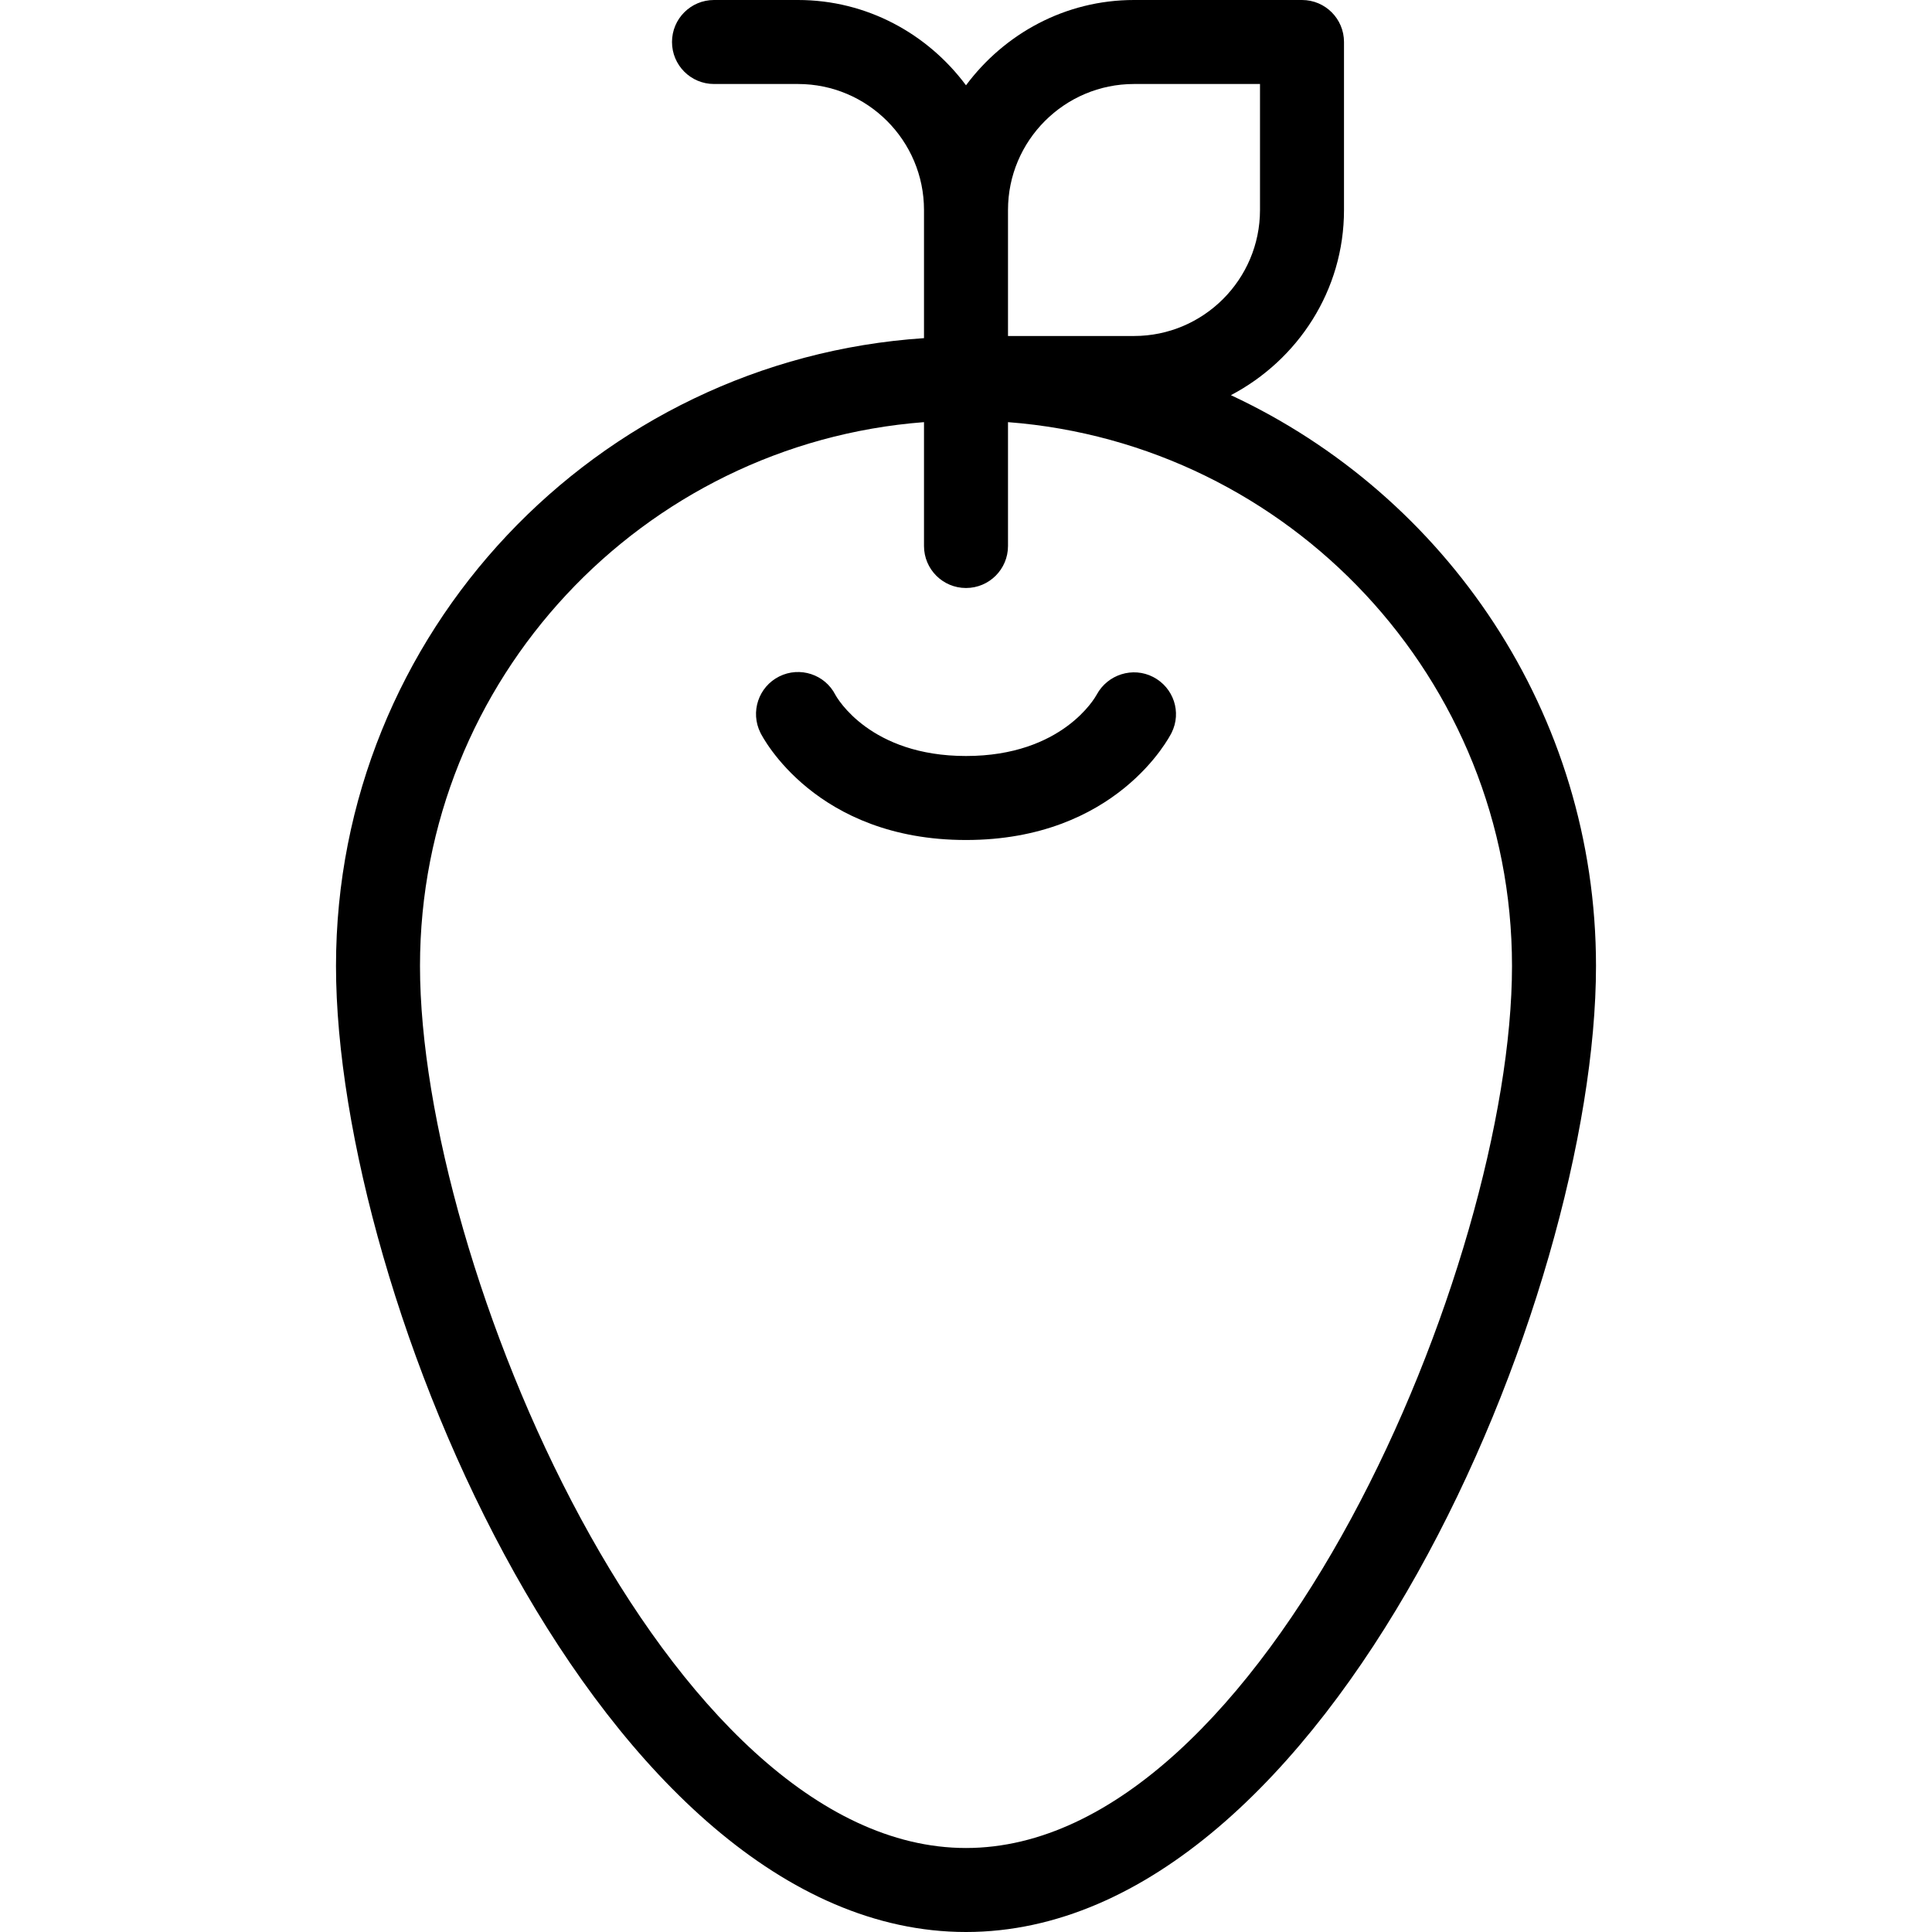 <?xml version="1.0" encoding="iso-8859-1"?>
<!-- Generator: Adobe Illustrator 19.0.0, SVG Export Plug-In . SVG Version: 6.00 Build 0)  -->
<svg version="1.1" id="Capa_1" xmlns="http://www.w3.org/2000/svg" xmlns:xlink="http://www.w3.org/1999/xlink" x="0px" y="0px"
	 viewBox="0 0 368 368" style="enable-background:new 0 0 368 368;" xml:space="preserve">
<g>
	<g>
		<path d="M234.456,75.272C247.192,68.576,256,55.368,256,40V8c0-4.416-3.576-8-8-8h-32c-13.128,0-24.704,6.448-32,16.248
			C176.704,6.448,165.128,0,152,0h-16c-4.424,0-8,3.584-8,8s3.576,8,8,8h16c13.232,0,24,10.768,24,24v24.408
			C113.56,68.56,64,120.536,64,184c0,62.984,50.672,184,120,184s120-121.008,120-184C304,135.864,275.456,94.376,234.456,75.272z
			 M192,40c0-13.232,10.768-24,24-24h24v24c0,13.232-10.768,24-24,24h-24V40z M184,352c-56.912,0-104-111.224-104-168
			c0-54.648,42.392-99.48,96-103.592V104c0,4.416,3.576,8,8,8s8-3.584,8-8V80.408C245.608,84.52,288,129.36,288,184
			C288,240.768,240.912,352,184,352z"/>
	</g>
</g>
<g>
	<g>
		<path d="M219.656,128.952c-3.88-2.008-8.68-0.488-10.76,3.36C208.64,132.792,202.392,144,184,144
			c-18.224,0-24.528-11-24.888-11.664c-1.992-3.88-6.752-5.448-10.688-3.488c-3.952,1.976-5.552,6.784-3.576,10.736
			C145.256,140.408,155.384,160,184,160c28.616,0,38.744-19.592,39.16-20.424C225.112,135.664,223.544,130.968,219.656,128.952z"/>
	</g>
</g>
<g>
</g>
<g>
</g>
<g>
</g>
<g>
</g>
<g>
</g>
<g>
</g>
<g>
</g>
<g>
</g>
<g>
</g>
<g>
</g>
<g>
</g>
<g>
</g>
<g>
</g>
<g>
</g>
<g>
</g>
</svg>

